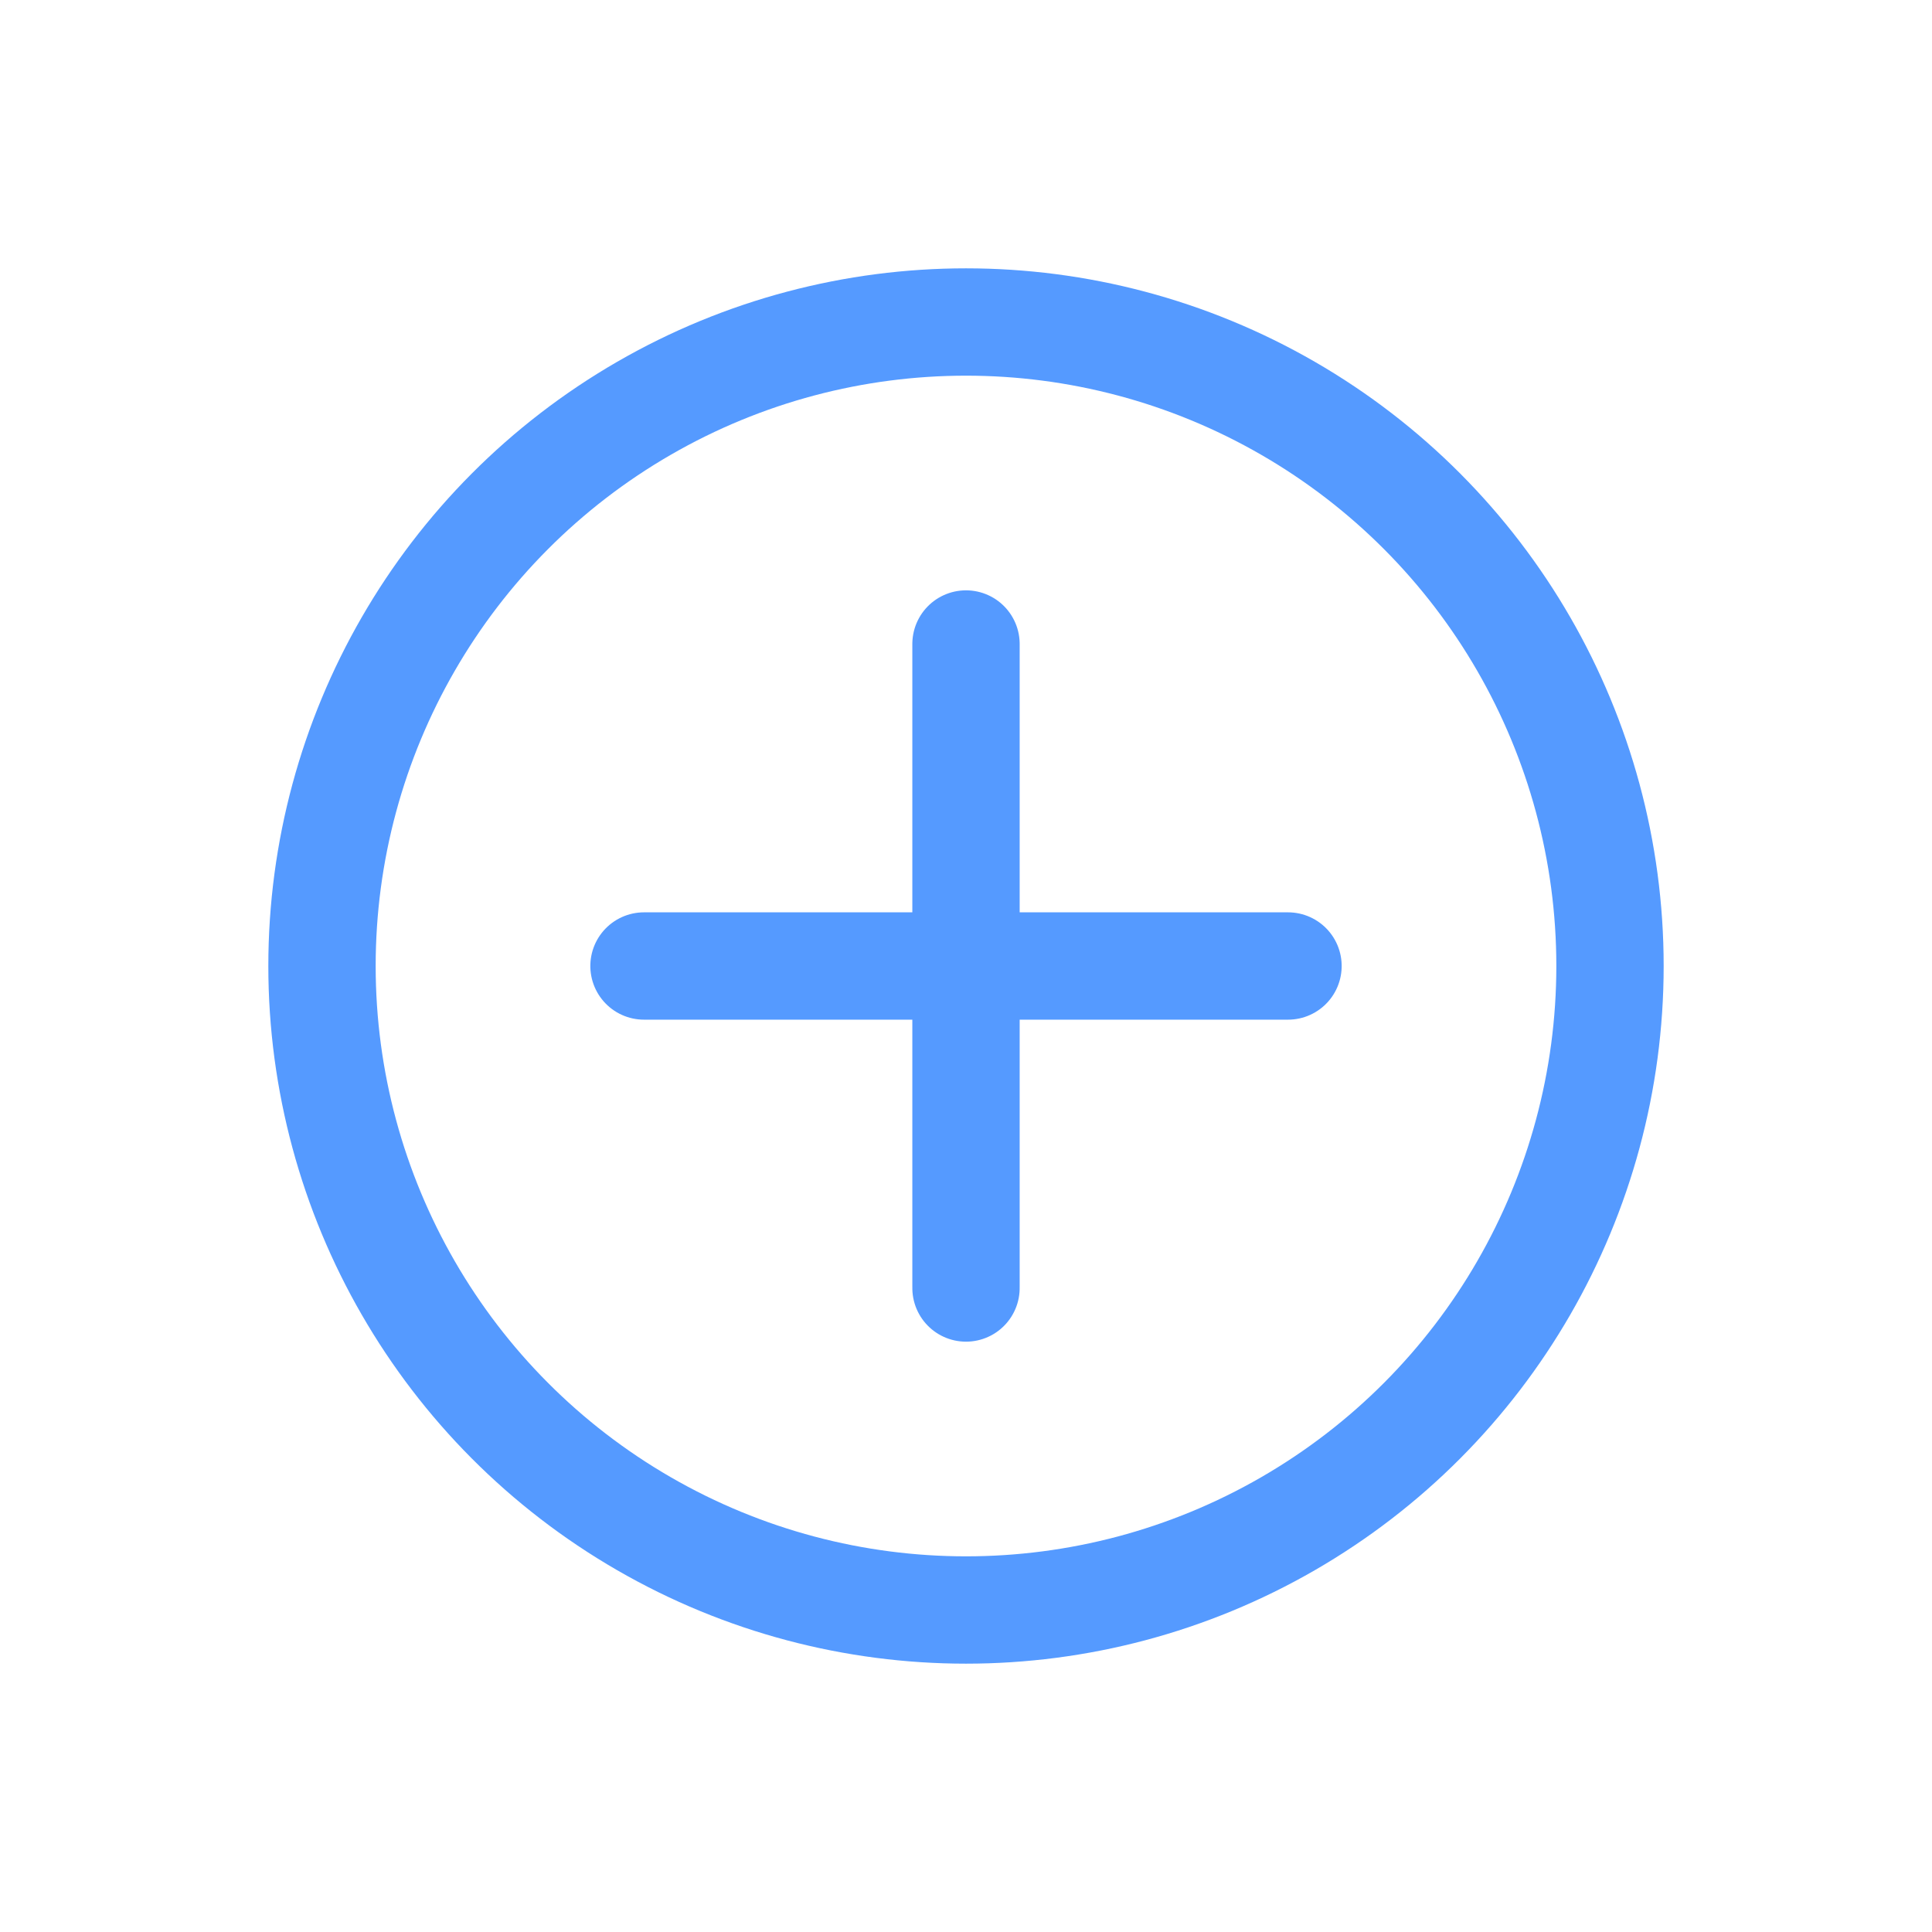 <?xml version="1.0" encoding="UTF-8"?>
<svg width="18px" height="18px" viewBox="0 0 18 18" version="1.1" xmlns="http://www.w3.org/2000/svg" xmlns:xlink="http://www.w3.org/1999/xlink">
    <!-- Generator: Sketch 56.3 (81716) - https://sketch.com -->
    <title>icon-plus-round-dark</title>
    <desc>Created with Sketch.</desc>
    <g id="icon-plus-round-dark" stroke="none" stroke-width="1" fill="none" fill-rule="evenodd" stroke-linecap="round" stroke-linejoin="round">
        <g id="分组" transform="translate(3, 3)" stroke="#559AFF">
            <circle id="Oval-2" cx="6" cy="6" r="6"></circle>
            <path d="M6,3 L6,9" id="Path-52" transform="translate(6, 6) rotate(-90) translate(-6, -6) "></path>
            <path d="M9,6 L3,6" id="Path-52-Copy" transform="translate(6, 6) rotate(-90) translate(-6, -6) "></path>
        </g>
    </g>
</svg>